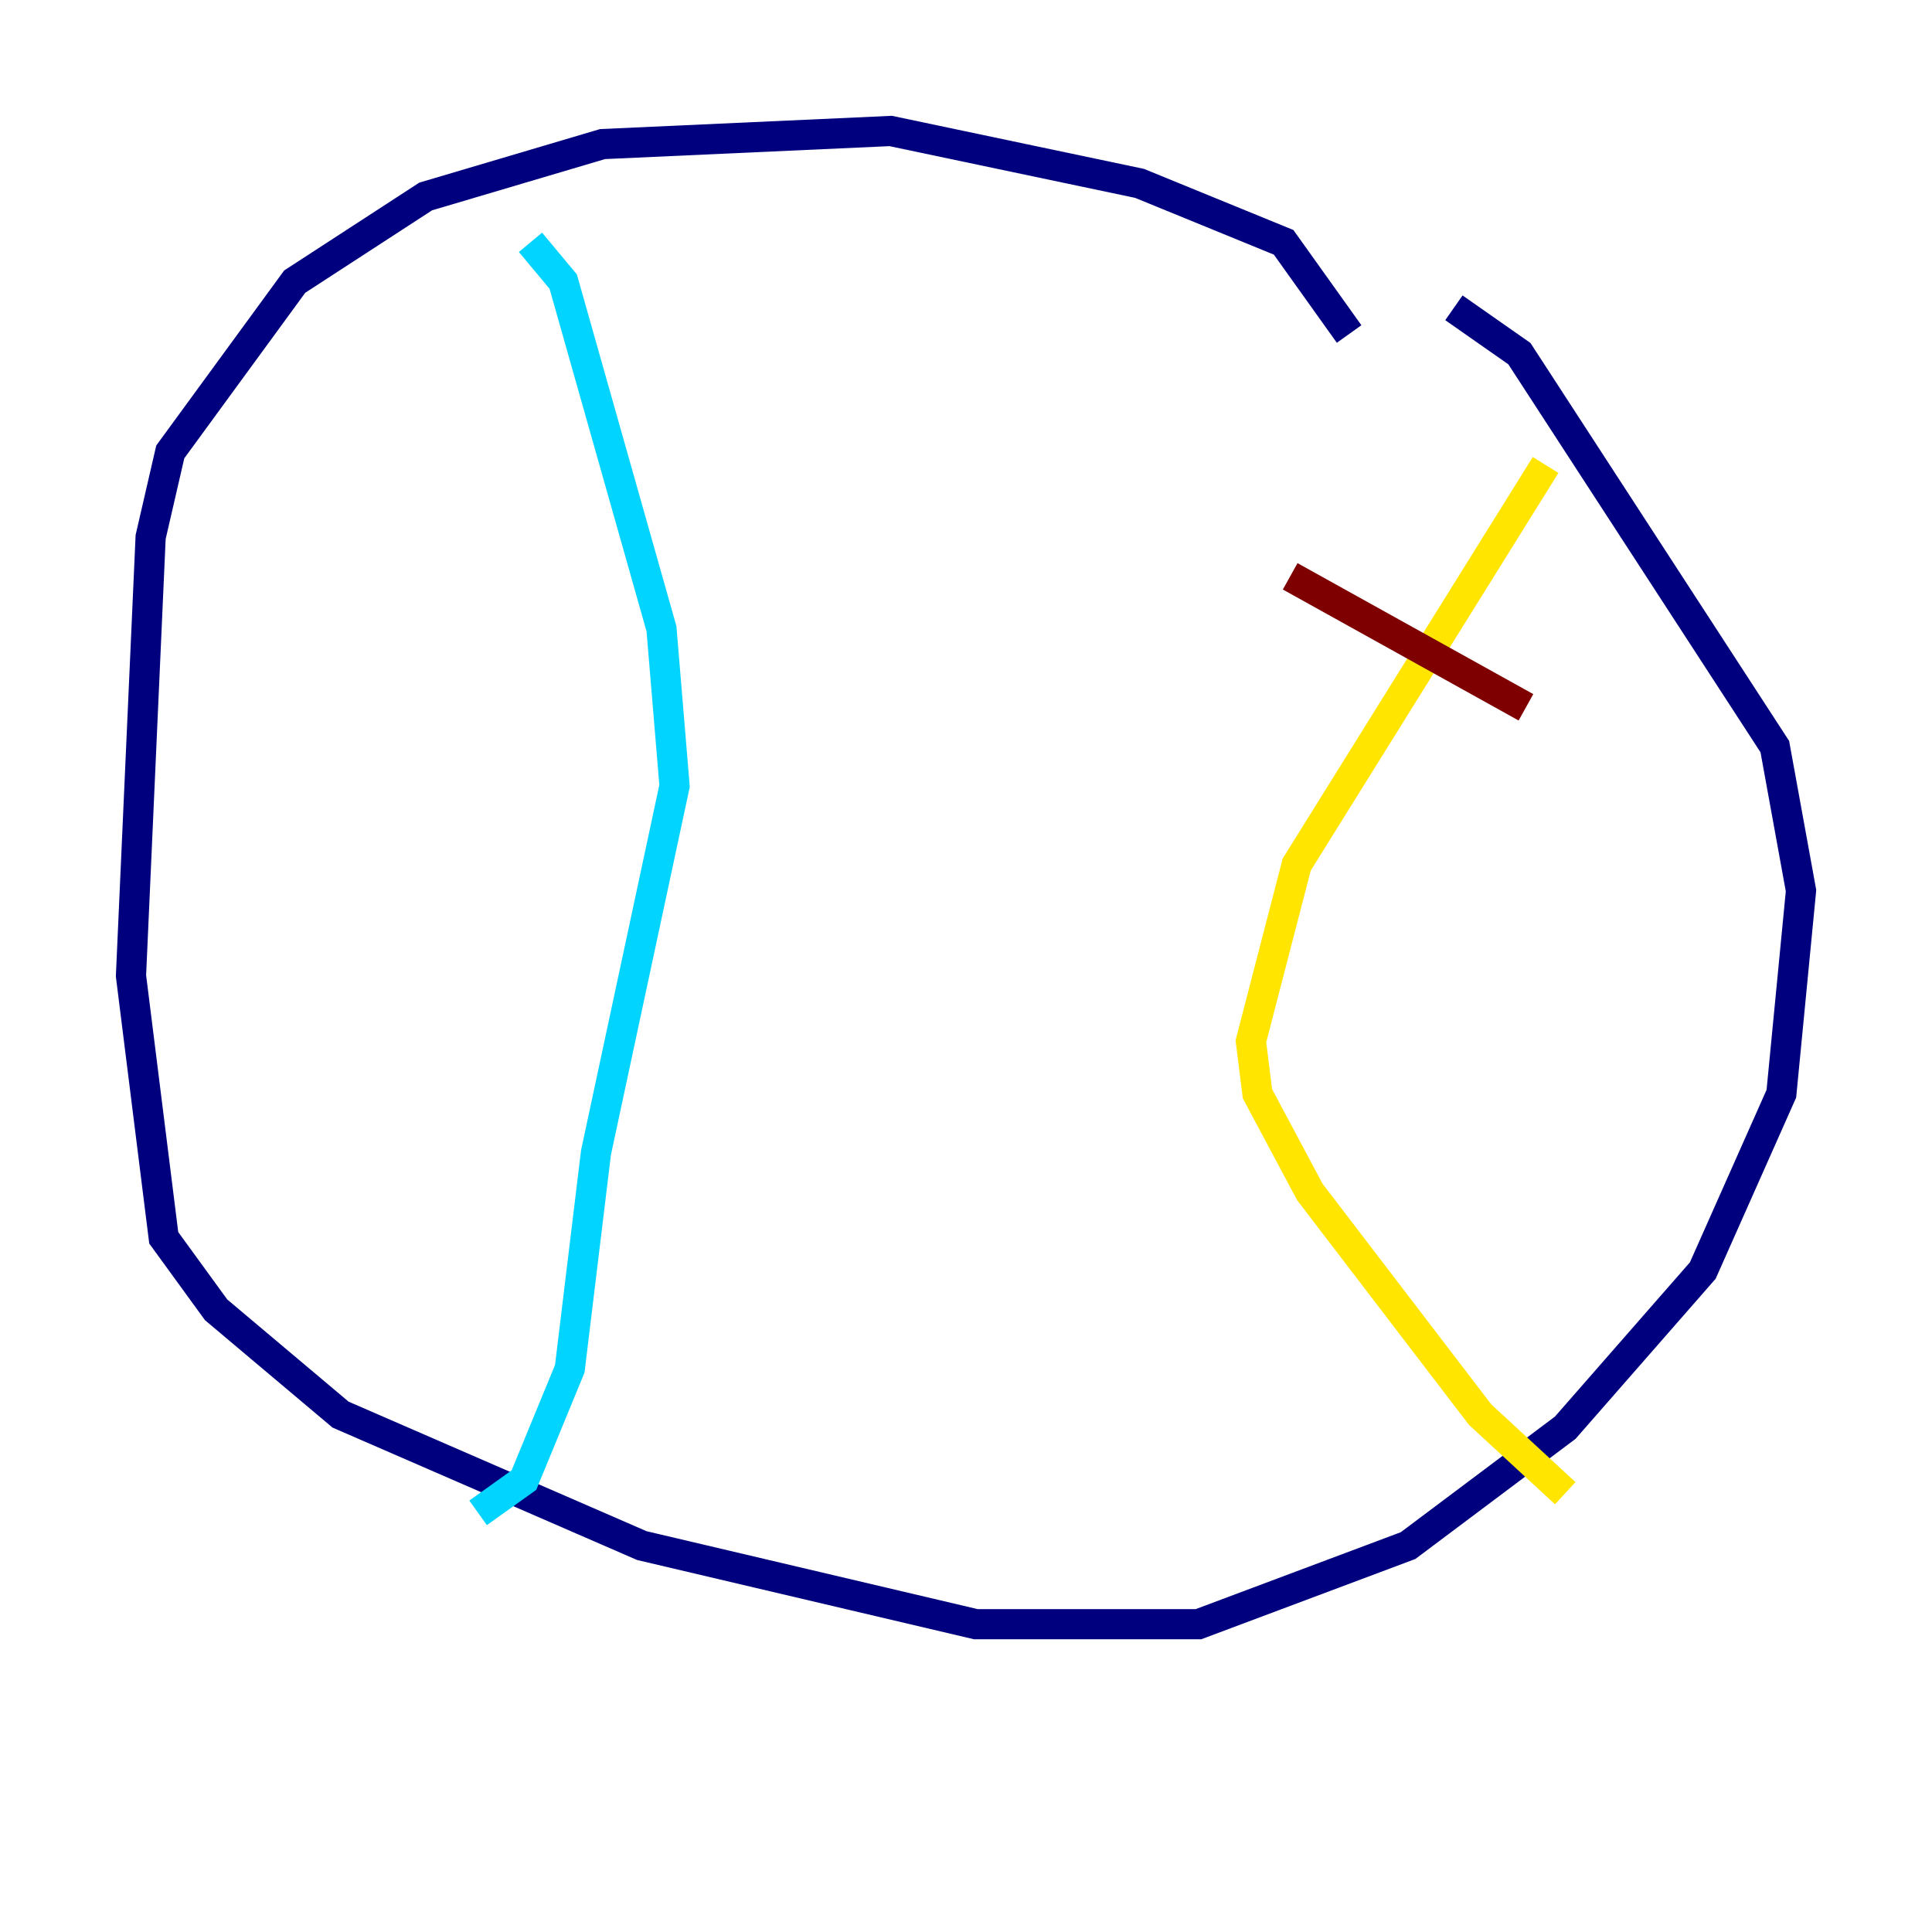 <?xml version="1.0" encoding="utf-8" ?>
<svg baseProfile="tiny" height="128" version="1.2" viewBox="0,0,128,128" width="128" xmlns="http://www.w3.org/2000/svg" xmlns:ev="http://www.w3.org/2001/xml-events" xmlns:xlink="http://www.w3.org/1999/xlink"><defs /><polyline fill="none" points="89.383,22.129 85.044,16.054 75.498,12.149 59.01,8.678 39.919,9.546 28.203,13.017 19.525,18.658 11.281,29.939 9.98,35.58 8.678,64.651 10.848,82.007 14.319,86.78 22.563,93.722 42.522,102.4 64.651,107.607 79.403,107.607 93.288,102.4 103.702,94.59 112.814,84.176 118.02,72.461 119.322,59.01 117.586,49.464 100.664,23.43 96.325,20.393" stroke="#00007f" stroke-width="2" /><polyline fill="none" points="35.146,16.054 37.315,18.658 43.824,41.654 44.691,52.068 39.485,76.366 37.749,90.685 34.712,98.061 31.675,100.231" stroke="#00d4ff" stroke-width="2" /><polyline fill="none" points="102.4,30.807 85.912,57.275 82.875,68.99 83.308,72.461 86.78,78.969 98.061,93.722 103.702,98.929" stroke="#ffe500" stroke-width="2" /><polyline fill="none" points="85.478,38.183 101.098,46.861" stroke="#7f0000" stroke-width="2" /></svg>